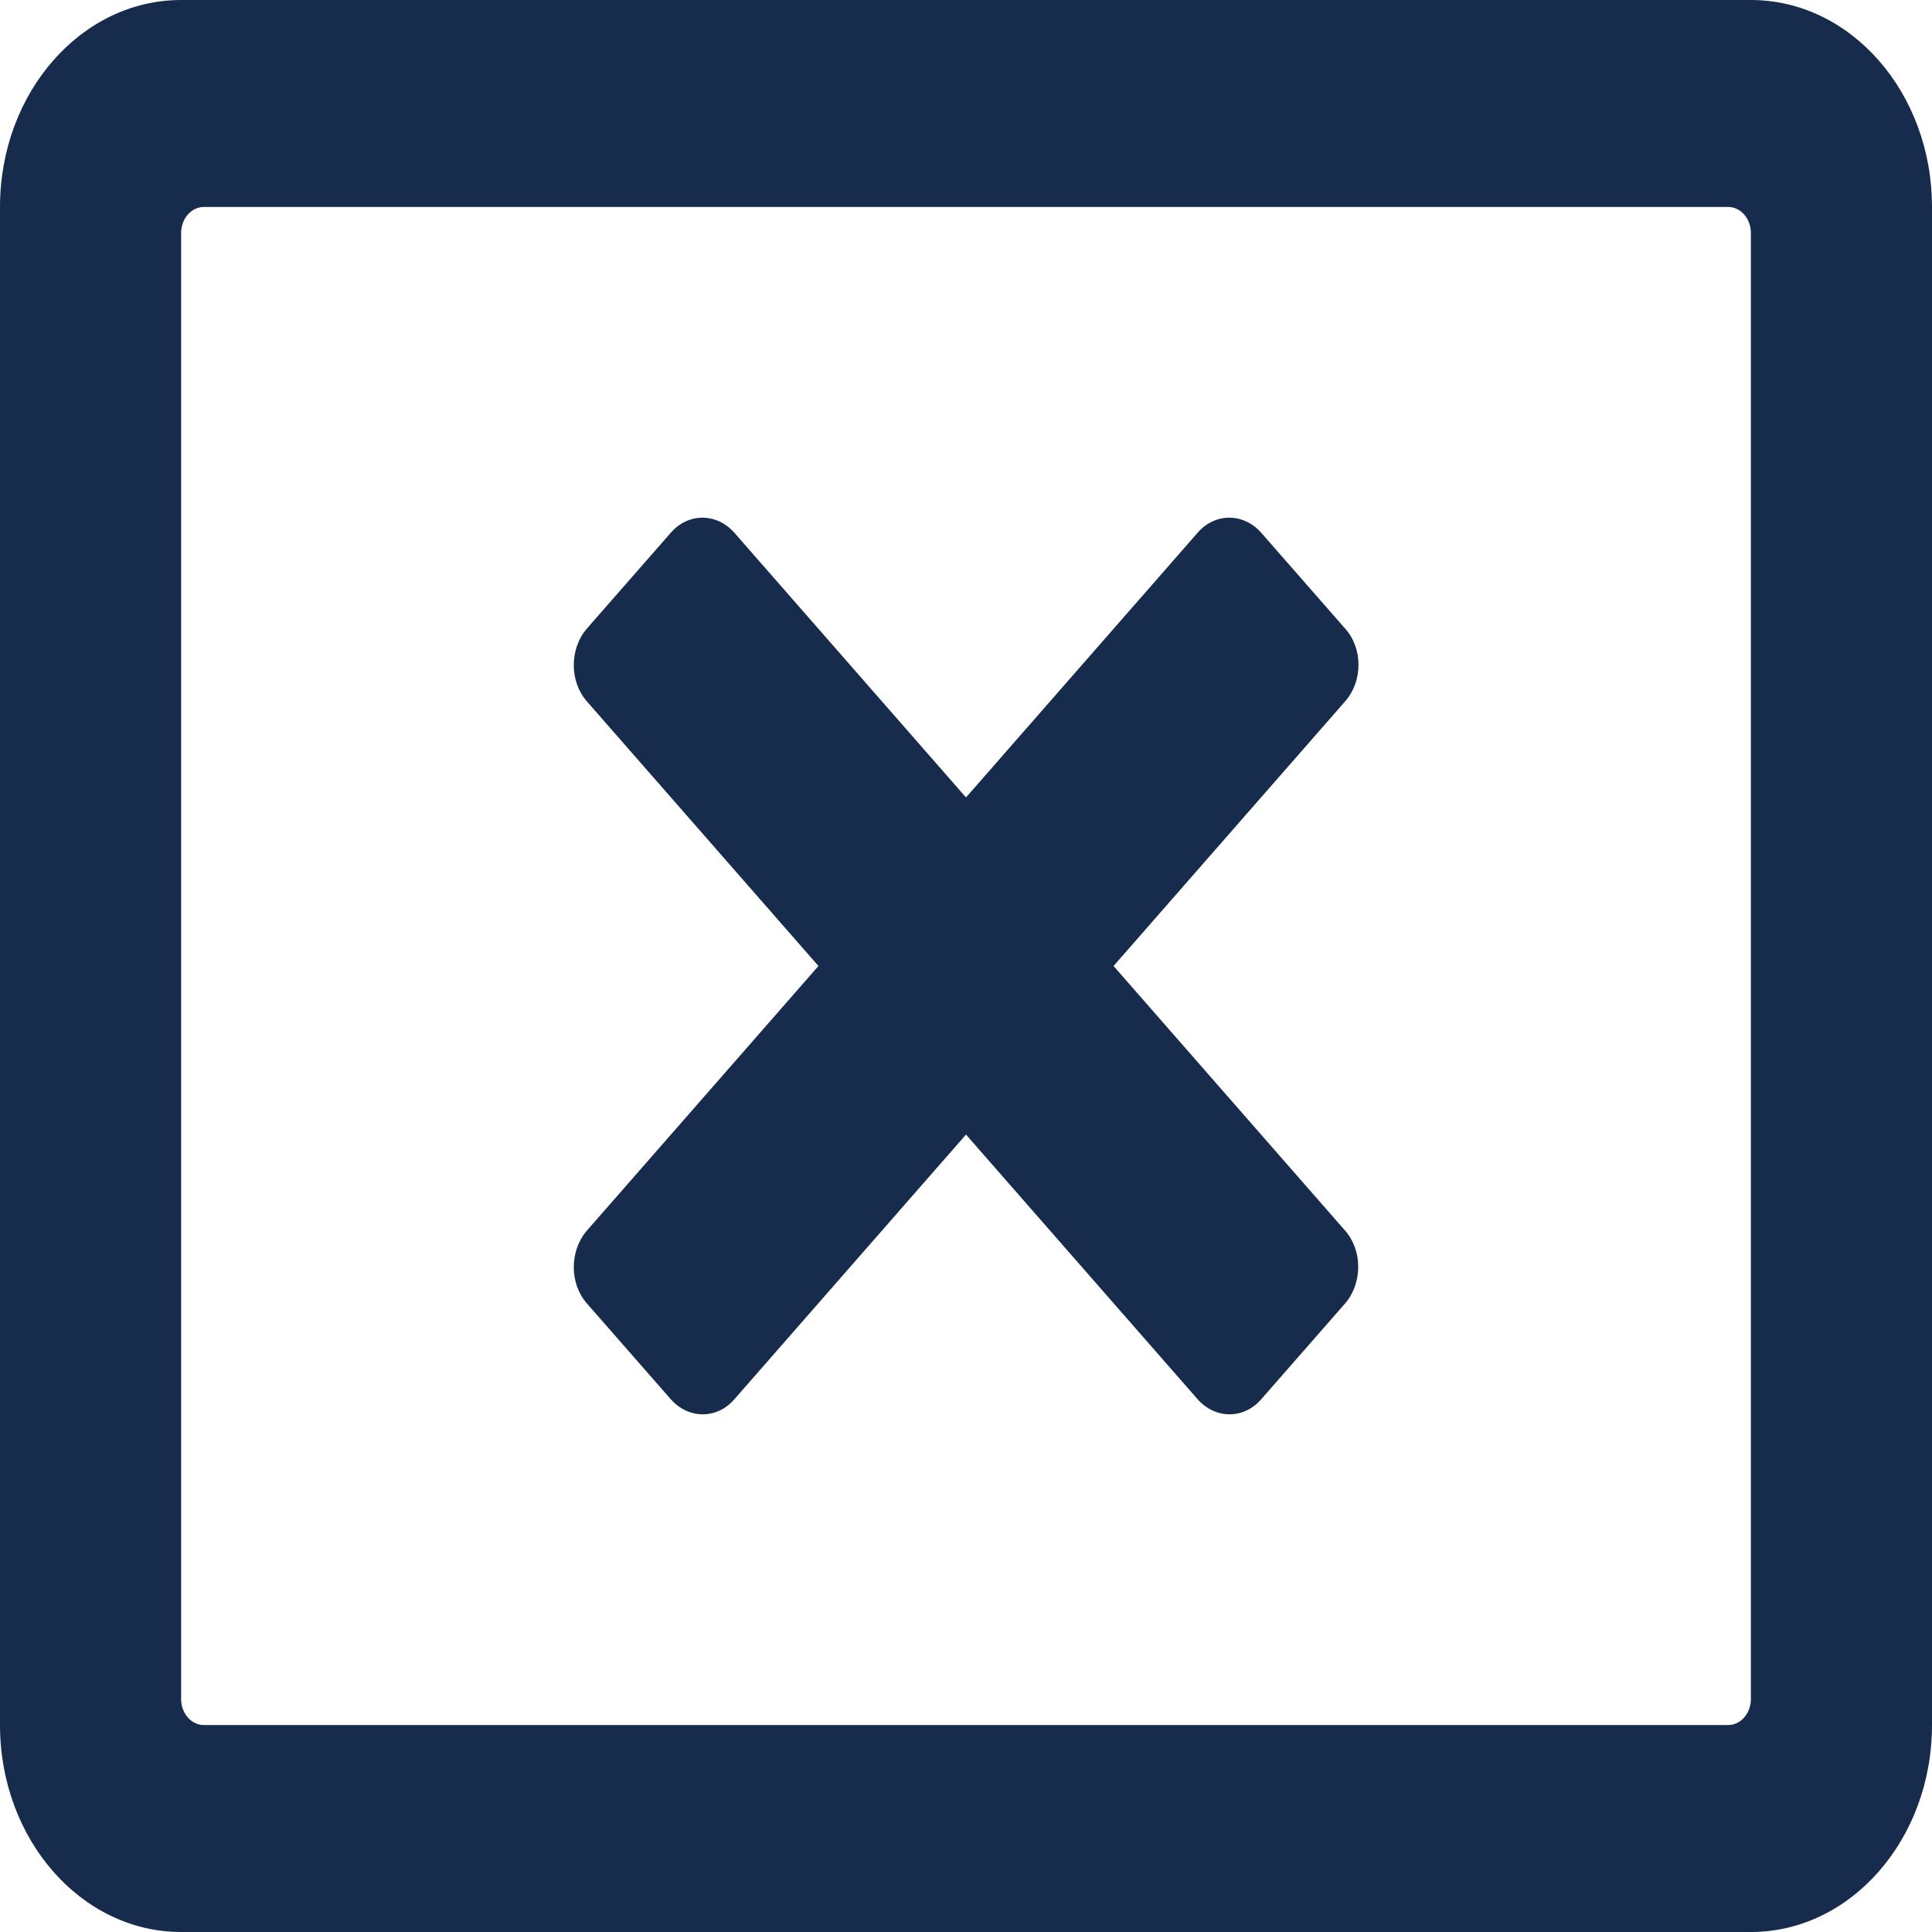 <svg width="16" height="16" viewBox="0 0 16 16" fill="none" xmlns="http://www.w3.org/2000/svg">
<path d="M14.5 0H1.5C0.672 0 0 0.768 0 1.714V14.286C0 15.232 0.672 16 1.5 16H14.5C15.328 16 16 15.232 16 14.286V1.714C16 0.768 15.328 0 14.5 0ZM14.5 14.071C14.5 14.189 14.416 14.286 14.312 14.286H1.688C1.584 14.286 1.5 14.189 1.5 14.071V1.929C1.5 1.811 1.584 1.714 1.688 1.714H14.312C14.416 1.714 14.5 1.811 14.5 1.929V14.071ZM11.141 5.807L9.222 8L11.141 10.193C11.284 10.357 11.284 10.625 11.141 10.793L10.444 11.589C10.3 11.754 10.066 11.754 9.919 11.589L8 9.396L6.081 11.589C5.938 11.754 5.703 11.754 5.556 11.589L4.859 10.793C4.716 10.629 4.716 10.361 4.859 10.193L6.778 8L4.859 5.807C4.716 5.643 4.716 5.375 4.859 5.207L5.556 4.411C5.7 4.246 5.934 4.246 6.081 4.411L8 6.604L9.919 4.411C10.062 4.246 10.297 4.246 10.444 4.411L11.141 5.207C11.287 5.371 11.287 5.639 11.141 5.807Z" fill="#172B4D"/>
</svg>
